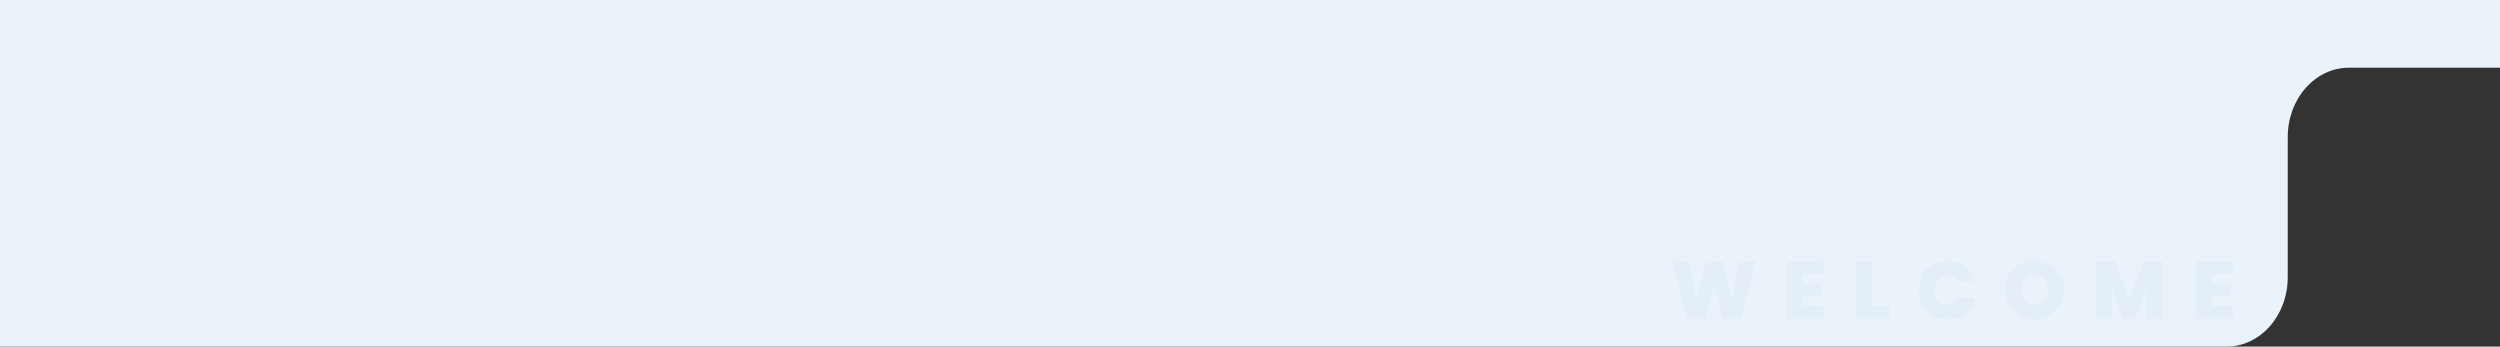 <svg width="6131" height="850" viewBox="0 0 6131 850" fill="none" xmlns="http://www.w3.org/2000/svg">
<rect x="0" y="0" width="6131" height="850" fill="#333333" stroke="none"/>
<g clip-path="url(#clip0_1003_9)">
<path d="M0 0H6131V166.015H5760.45C5677.59 166.015 5610.44 242.128 5610.44 336.015V602.054V680C5610.44 773.889 5543.27 850 5460.43 850H0V0Z" fill="#EBF3FA"/>
<path opacity="0.5" d="M4305.8 641L4271.2 782H4223L4203.6 695.6L4183.8 782H4135.6L4101.4 641H4143.8L4160.2 737.4L4182.4 641H4225.4L4247 736.6L4263.4 641H4305.8ZM4421.63 672.4V695.4H4466.63V725.2H4421.63V750.6H4472.63V782H4382.43V641H4472.63V672.4H4421.63ZM4591.2 752H4635V782H4552V641H4591.2V752ZM4705.45 711.2C4705.45 697.333 4708.31 685 4714.05 674.2C4719.91 663.267 4728.18 654.8 4738.85 648.8C4749.51 642.667 4761.78 639.6 4775.65 639.6C4793.25 639.6 4808.05 644.333 4820.05 653.8C4832.05 663.133 4839.78 675.867 4843.25 692H4801.05C4798.51 686.667 4794.98 682.6 4790.45 679.8C4786.05 677 4780.91 675.6 4775.05 675.6C4765.98 675.6 4758.71 678.867 4753.25 685.4C4747.91 691.8 4745.25 700.4 4745.25 711.2C4745.25 722.133 4747.91 730.867 4753.25 737.4C4758.71 743.8 4765.98 747 4775.05 747C4780.91 747 4786.05 745.6 4790.45 742.8C4794.98 740 4798.51 735.933 4801.05 730.6H4843.25C4839.78 746.733 4832.05 759.533 4820.05 769C4808.05 778.333 4793.25 783 4775.65 783C4761.78 783 4749.51 780 4738.85 774C4728.18 767.867 4719.91 759.4 4714.05 748.6C4708.31 737.667 4705.45 725.2 4705.45 711.2ZM4989.41 783.4C4976.21 783.4 4964.08 780.333 4953.01 774.2C4941.94 767.933 4933.14 759.333 4926.61 748.4C4920.21 737.333 4917.01 724.867 4917.01 711C4917.01 697.133 4920.21 684.733 4926.61 673.8C4933.14 662.733 4941.94 654.133 4953.01 648C4964.08 641.867 4976.21 638.8 4989.41 638.8C5002.74 638.8 5014.88 641.867 5025.81 648C5036.88 654.133 5045.61 662.733 5052.01 673.8C5058.41 684.733 5061.61 697.133 5061.61 711C5061.61 724.867 5058.41 737.333 5052.01 748.4C5045.61 759.333 5036.88 767.933 5025.81 774.2C5014.74 780.333 5002.61 783.4 4989.41 783.4ZM4989.41 747C4999.41 747 5007.28 743.733 5013.01 737.2C5018.88 730.667 5021.81 721.933 5021.81 711C5021.81 699.8 5018.88 691 5013.01 684.6C5007.28 678.067 4999.41 674.8 4989.41 674.8C4979.28 674.8 4971.34 678.067 4965.61 684.6C4959.88 691 4957.01 699.8 4957.01 711C4957.01 722.067 4959.88 730.867 4965.61 737.4C4971.34 743.8 4979.28 747 4989.41 747ZM5303.83 641V782H5264.63V704.2L5238.03 782H5205.23L5178.43 703.6V782H5139.23V641H5186.63L5222.03 732.6L5256.63 641H5303.83ZM5425.35 672.4V695.4H5470.35V725.2H5425.35V750.6H5476.35V782H5386.15V641H5476.35V672.4H5425.35Z" fill="#DEEBF6"/>
</g>
<defs>
<clipPath id="clip0_1003_9">
<rect width="6131" height="850" fill="white"/>
</clipPath>
</defs>
</svg>
